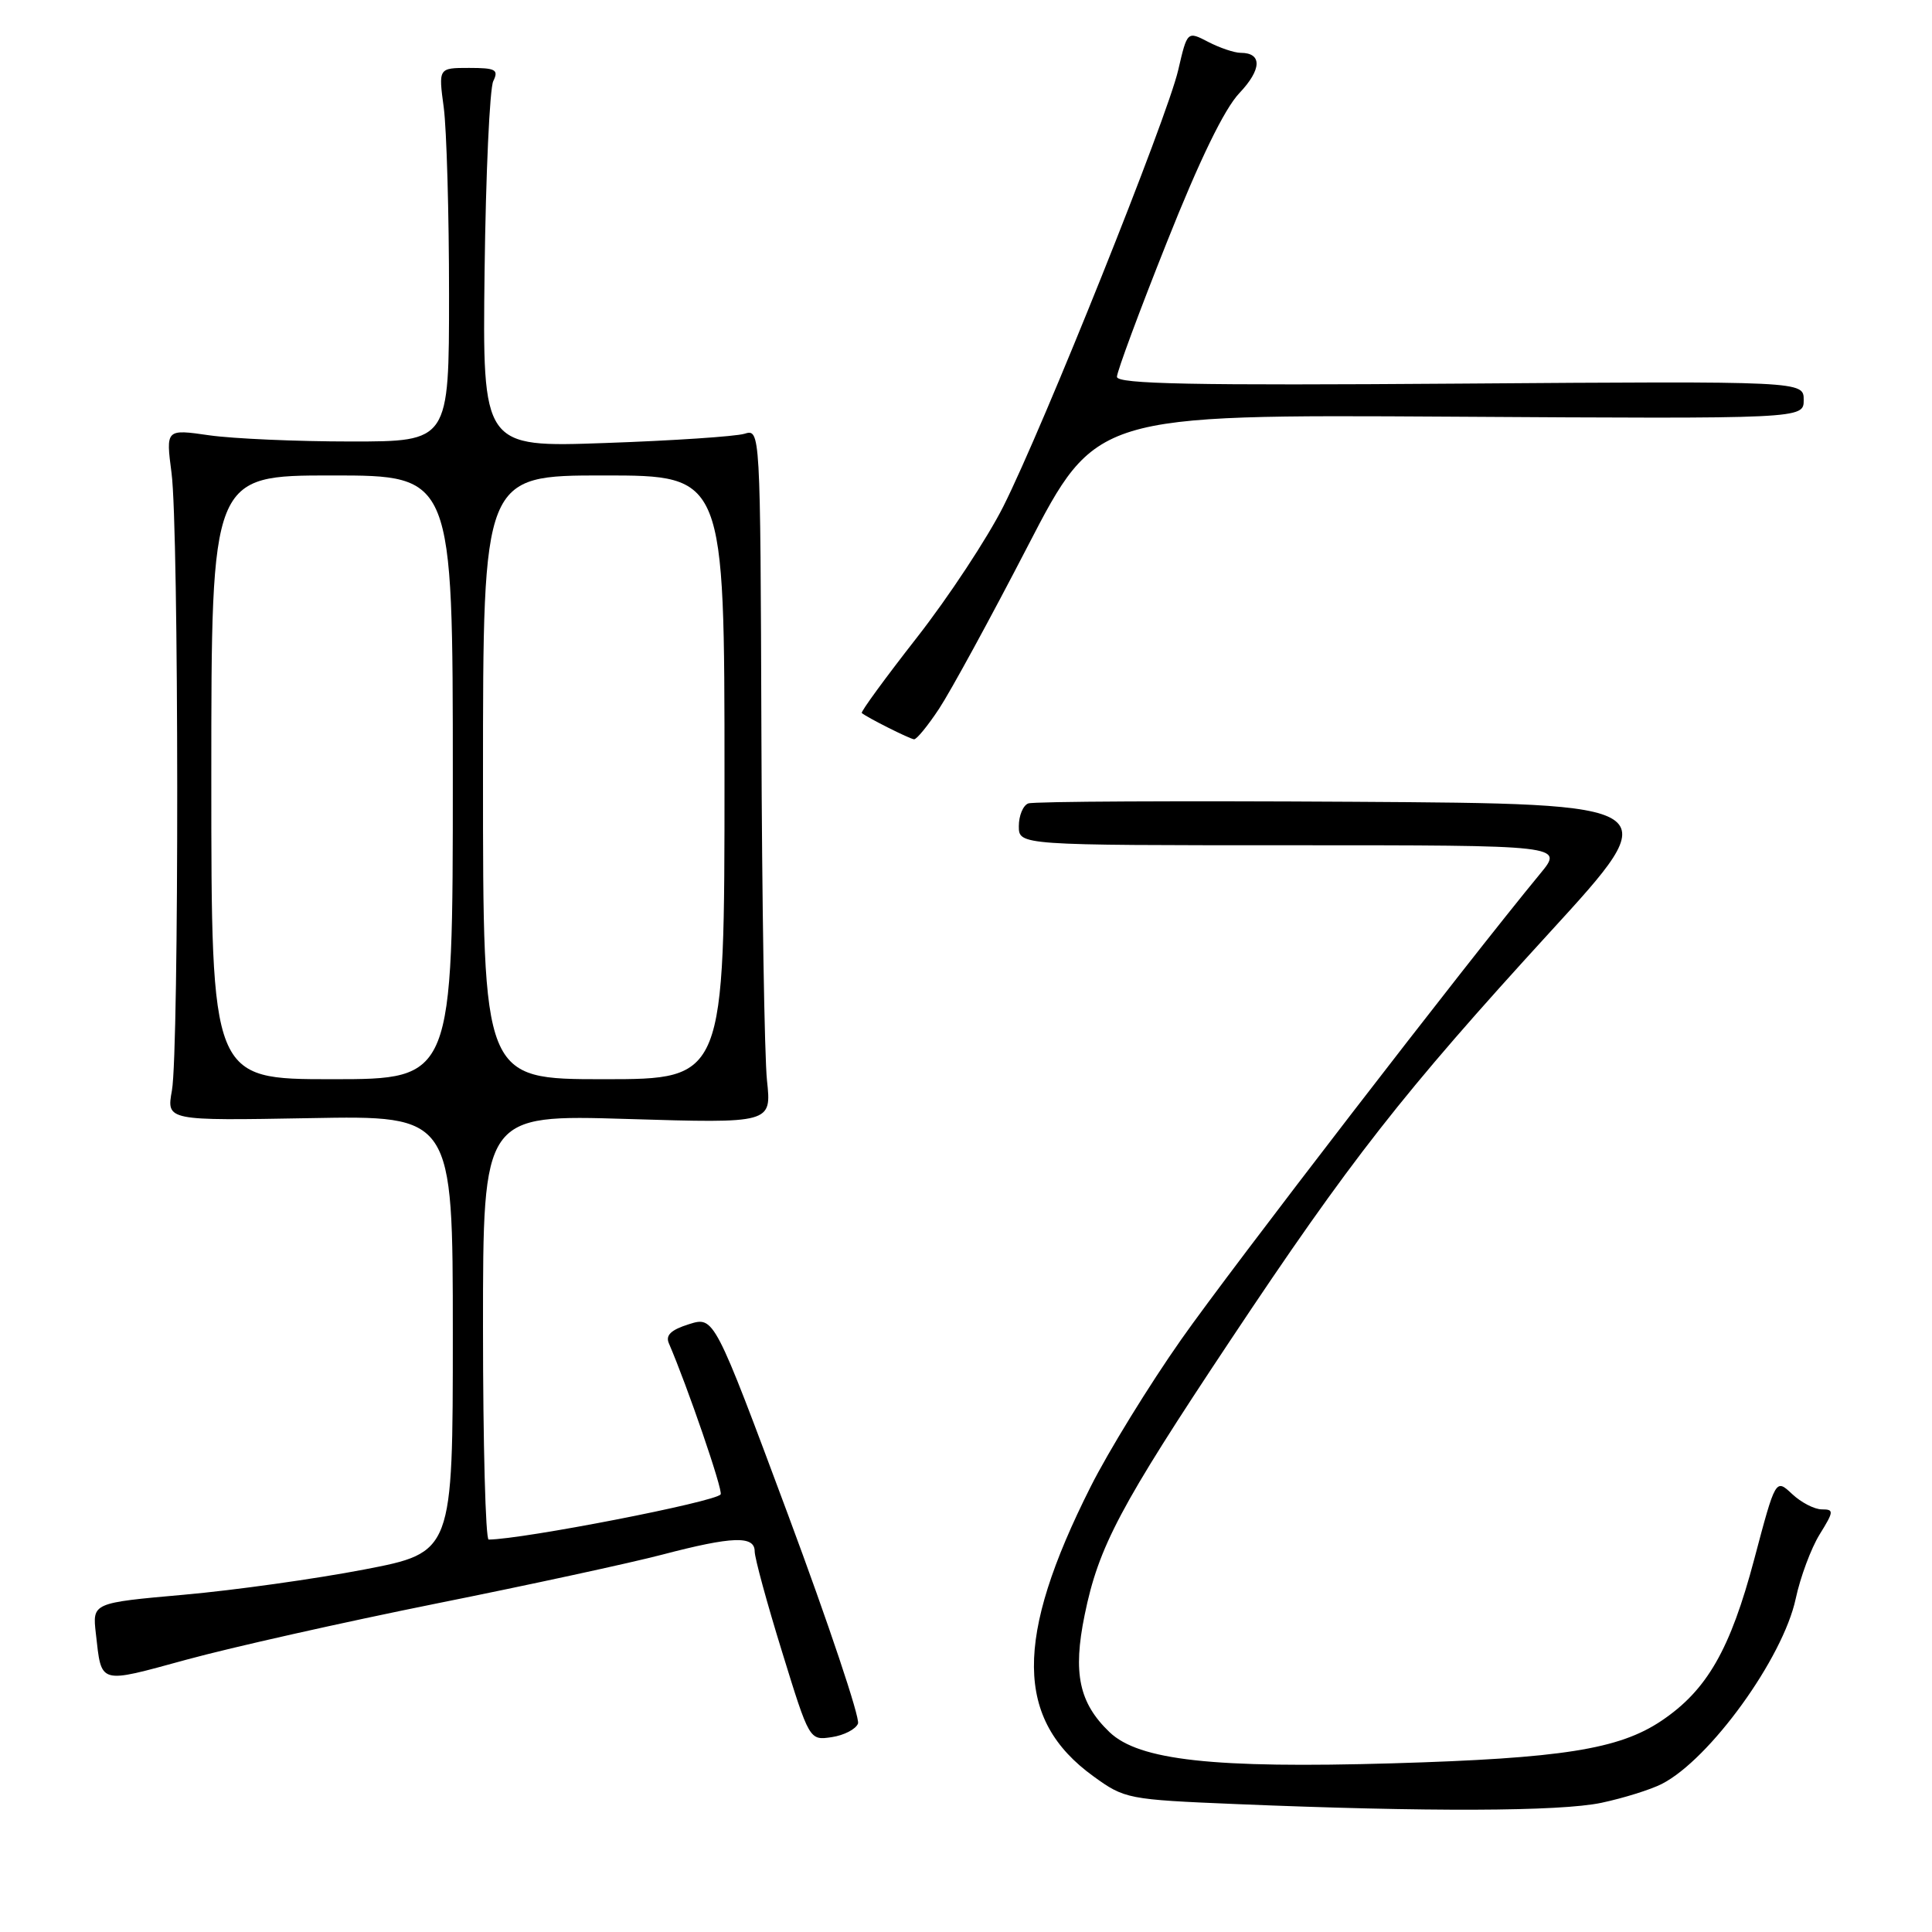 <?xml version="1.0" encoding="UTF-8" standalone="no"?>
<!DOCTYPE svg PUBLIC "-//W3C//DTD SVG 1.1//EN" "http://www.w3.org/Graphics/SVG/1.1/DTD/svg11.dtd" >
<svg xmlns="http://www.w3.org/2000/svg" xmlns:xlink="http://www.w3.org/1999/xlink" version="1.1" viewBox="0 0 256 256">
 <g >
 <path fill="currentColor"
d=" M 212.20 238.88 C 215.12 238.26 218.71 237.14 220.20 236.38 C 226.56 233.13 236.25 219.73 237.94 211.84 C 238.55 208.98 239.98 205.15 241.11 203.32 C 243.01 200.25 243.03 200.00 241.40 200.00 C 240.42 200.00 238.65 199.08 237.46 197.96 C 235.28 195.92 235.28 195.92 232.45 206.59 C 229.27 218.58 226.19 223.96 220.14 228.02 C 214.52 231.79 206.94 232.99 184.50 233.65 C 160.80 234.34 150.92 233.25 147.02 229.52 C 142.98 225.65 142.14 221.71 143.72 214.00 C 145.57 204.92 148.41 199.57 162.98 177.67 C 178.91 153.72 185.84 144.87 205.39 123.50 C 220.95 106.50 220.95 106.50 179.22 106.24 C 156.28 106.10 136.94 106.19 136.25 106.46 C 135.56 106.72 135.00 108.08 135.00 109.47 C 135.00 112.00 135.00 112.00 171.10 112.00 C 207.19 112.00 207.19 112.00 204.10 115.75 C 194.27 127.66 163.07 168.14 156.51 177.50 C 152.26 183.55 146.86 192.33 144.51 197.01 C 134.39 217.10 134.49 227.85 144.87 235.36 C 149.02 238.37 149.42 238.45 163.80 239.05 C 189.10 240.10 206.70 240.04 212.20 238.88 Z  M 113.69 228.38 C 113.97 227.62 109.80 215.17 104.42 200.71 C 94.63 174.42 94.63 174.42 91.30 175.46 C 88.91 176.21 88.16 176.92 88.63 178.00 C 91.08 183.68 95.82 197.48 95.49 198.01 C 94.89 198.99 69.27 203.97 64.75 204.00 C 64.34 204.00 64.00 191.33 64.00 175.85 C 64.00 147.69 64.00 147.69 83.12 148.27 C 102.24 148.85 102.24 148.85 101.63 143.17 C 101.30 140.05 100.96 119.35 100.89 97.17 C 100.75 56.83 100.75 56.83 98.63 57.48 C 97.46 57.83 89.17 58.39 80.21 58.70 C 63.93 59.28 63.93 59.28 64.21 35.89 C 64.37 23.03 64.89 11.71 65.36 10.75 C 66.10 9.23 65.68 9.00 62.15 9.00 C 58.09 9.00 58.09 9.00 58.80 14.25 C 59.18 17.14 59.50 28.27 59.50 39.00 C 59.50 58.50 59.50 58.50 46.50 58.50 C 39.35 58.50 30.90 58.13 27.73 57.68 C 21.97 56.85 21.97 56.85 22.73 62.68 C 23.71 70.06 23.74 139.15 22.78 144.50 C 22.06 148.50 22.06 148.50 41.03 148.16 C 60.00 147.81 60.00 147.81 60.00 176.76 C 60.00 205.71 60.00 205.71 48.25 207.97 C 41.79 209.21 31.04 210.72 24.37 211.31 C 12.24 212.39 12.24 212.39 12.70 216.44 C 13.48 223.27 12.96 223.12 24.69 219.92 C 30.64 218.29 45.54 214.95 57.80 212.48 C 70.07 210.02 83.54 207.10 87.74 206.00 C 97.05 203.56 100.00 203.46 100.00 205.57 C 100.00 206.44 101.63 212.42 103.63 218.88 C 107.25 230.62 107.25 230.62 110.21 230.18 C 111.83 229.94 113.40 229.13 113.69 228.38 Z  M 124.44 93.90 C 125.93 91.65 131.22 81.96 136.18 72.37 C 145.21 54.93 145.21 54.93 192.10 55.21 C 239.00 55.50 239.00 55.50 239.00 53.00 C 239.00 50.50 239.00 50.50 193.50 50.83 C 158.09 51.09 148.00 50.89 148.00 49.93 C 148.00 49.26 150.97 41.24 154.61 32.11 C 158.95 21.18 162.24 14.42 164.22 12.34 C 167.20 9.20 167.27 7.00 164.39 7.00 C 163.57 7.00 161.64 6.35 160.11 5.56 C 157.32 4.11 157.32 4.11 156.12 9.28 C 154.67 15.59 138.24 56.58 132.95 67.10 C 130.84 71.29 125.69 79.11 121.50 84.47 C 117.31 89.83 114.02 94.33 114.19 94.48 C 114.92 95.09 120.55 97.92 121.12 97.96 C 121.46 97.98 122.95 96.16 124.44 93.90 Z  M 28.00 103.00 C 28.00 63.00 28.00 63.00 44.00 63.00 C 60.00 63.00 60.00 63.00 60.00 103.00 C 60.00 143.00 60.00 143.00 44.00 143.00 C 28.00 143.00 28.00 143.00 28.00 103.00 Z  M 64.00 103.00 C 64.00 63.00 64.00 63.00 80.00 63.00 C 96.00 63.00 96.00 63.00 96.00 103.00 C 96.00 143.00 96.00 143.00 80.00 143.00 C 64.00 143.00 64.00 143.00 64.00 103.00 Z "/>
</g>
</svg>